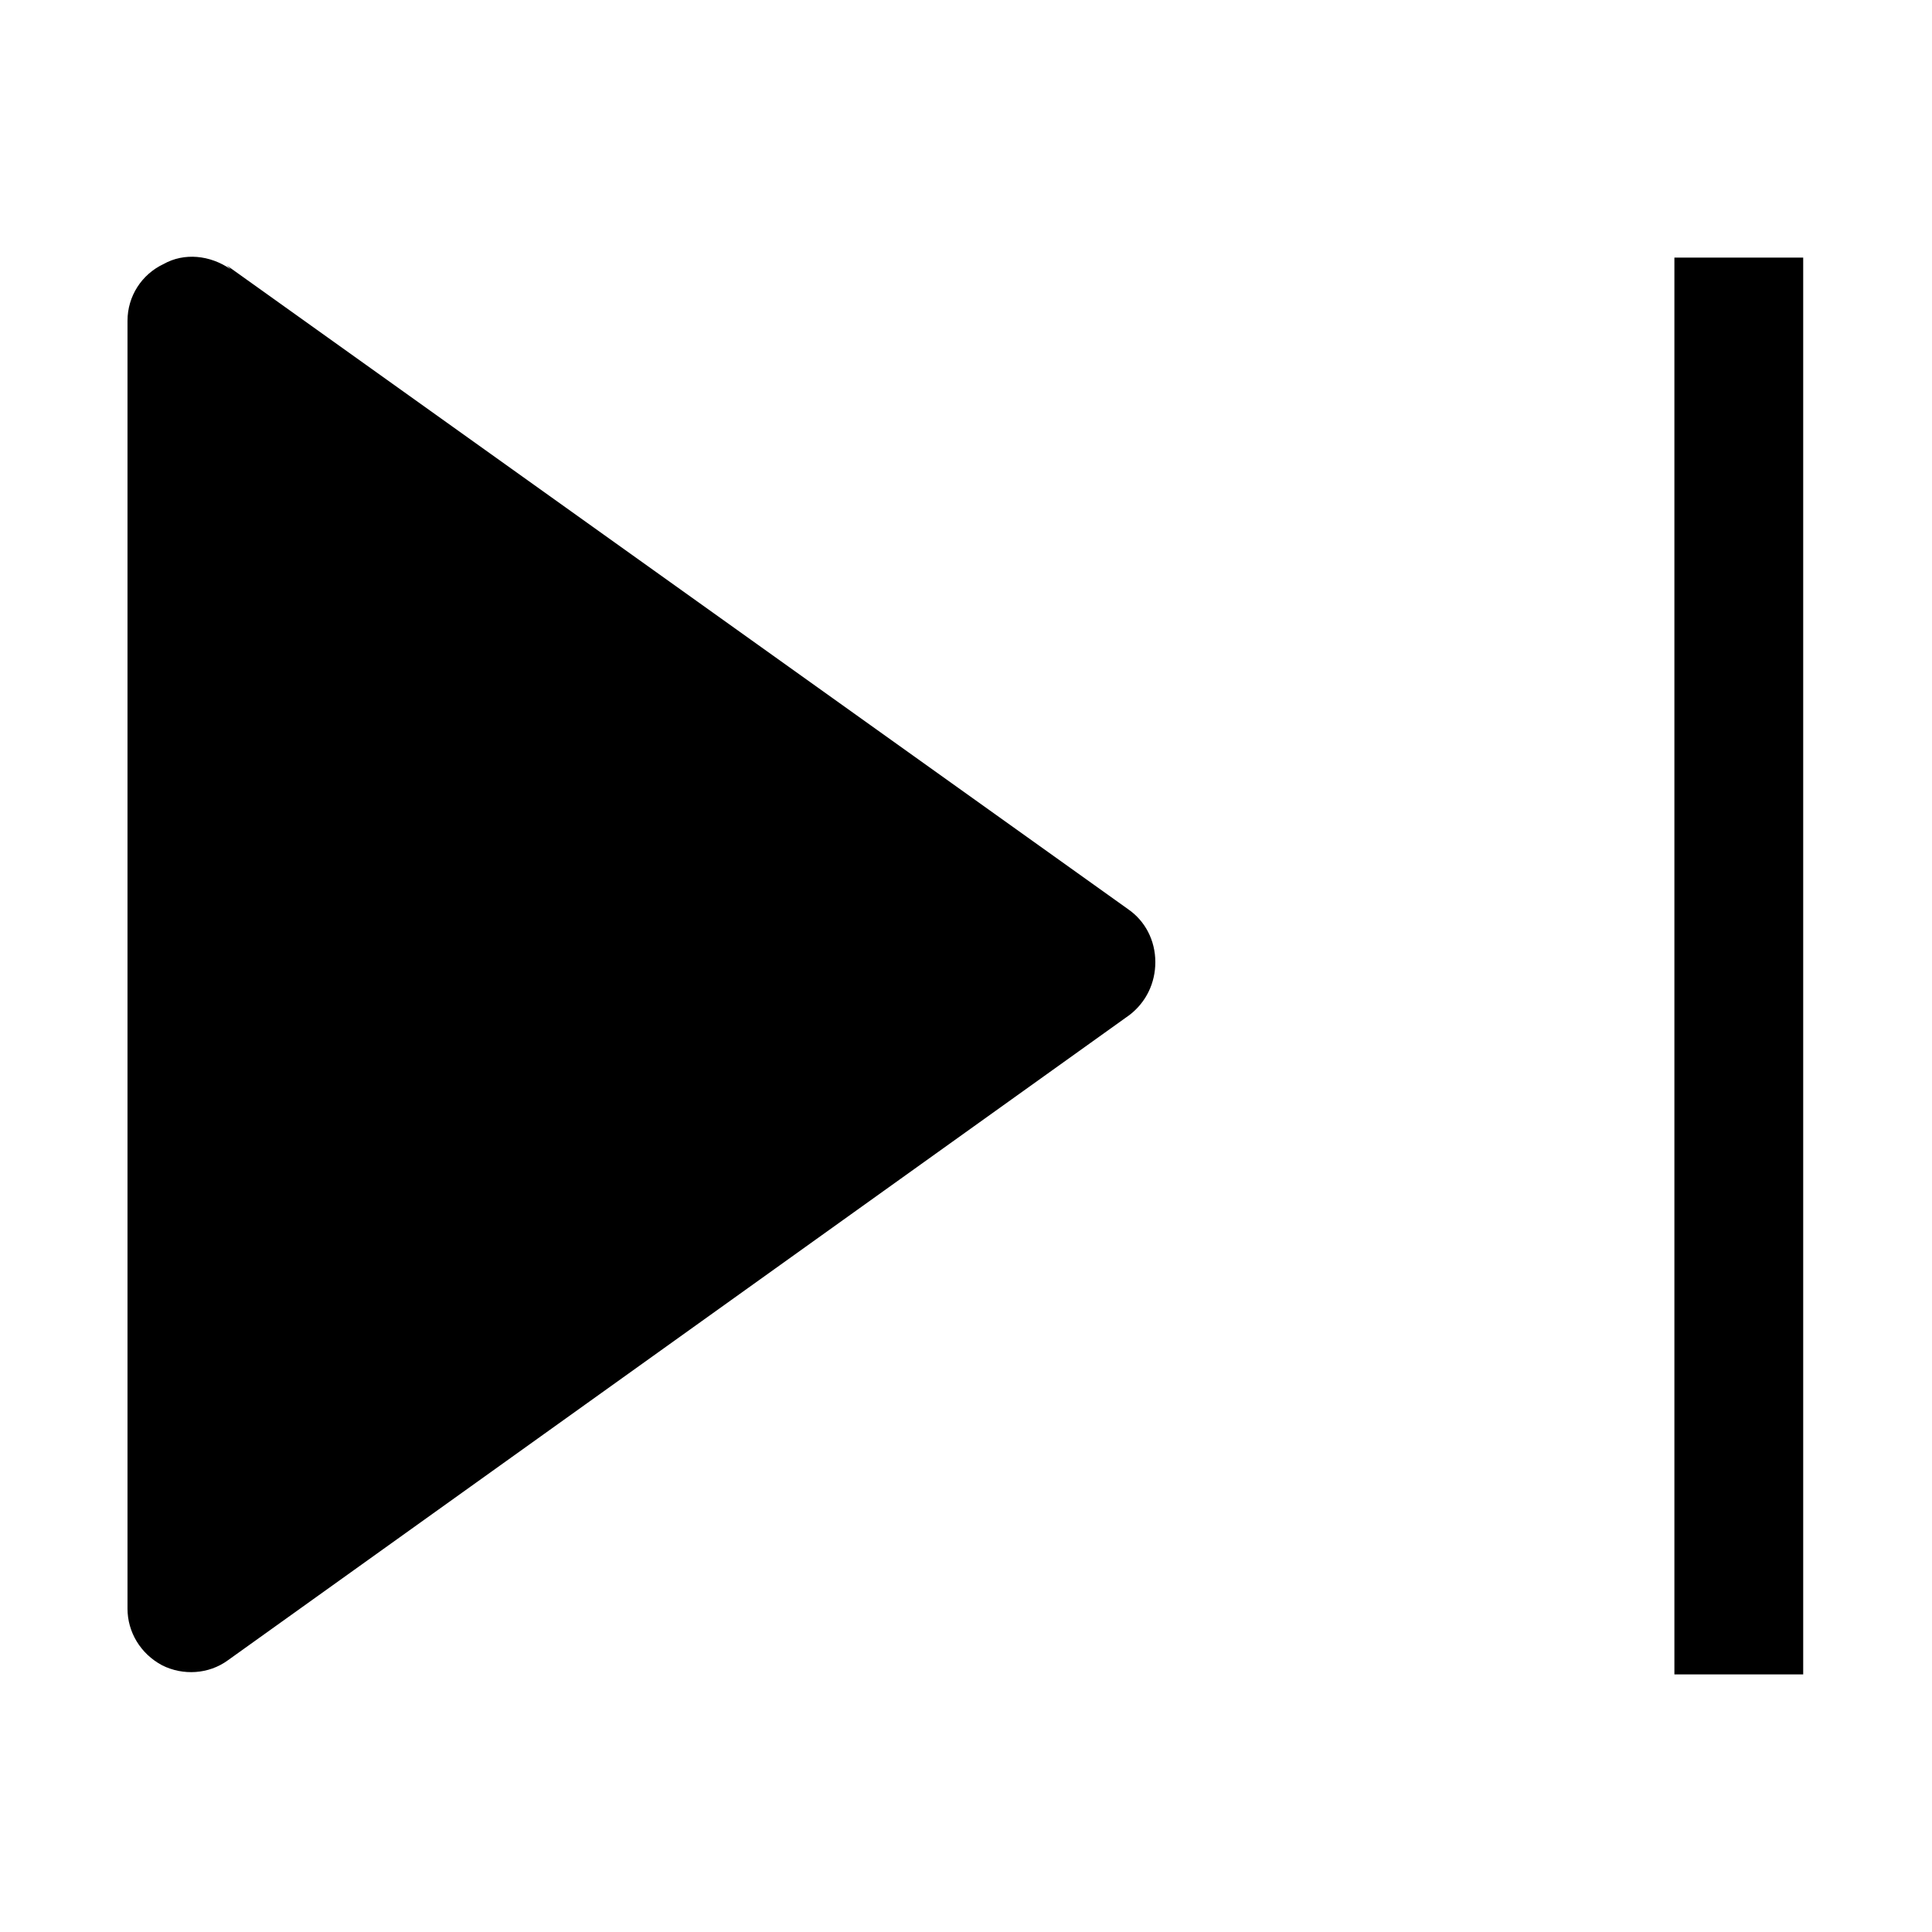 <svg viewBox="0 0 15 15" xmlns="http://www.w3.org/2000/svg"><g><path d="M1.79 2.09c-.16-.11-.36-.13-.52-.04 -.17.08-.28.25-.28.44v10c0 .18.1.35.27.44 .16.08.36.07.51-.04l7-5.01c.13-.1.2-.25.2-.41 0-.17-.08-.32-.21-.41l-7-5Z"/><path d="M13 13h1V2h-1v11Z"/></g></svg>